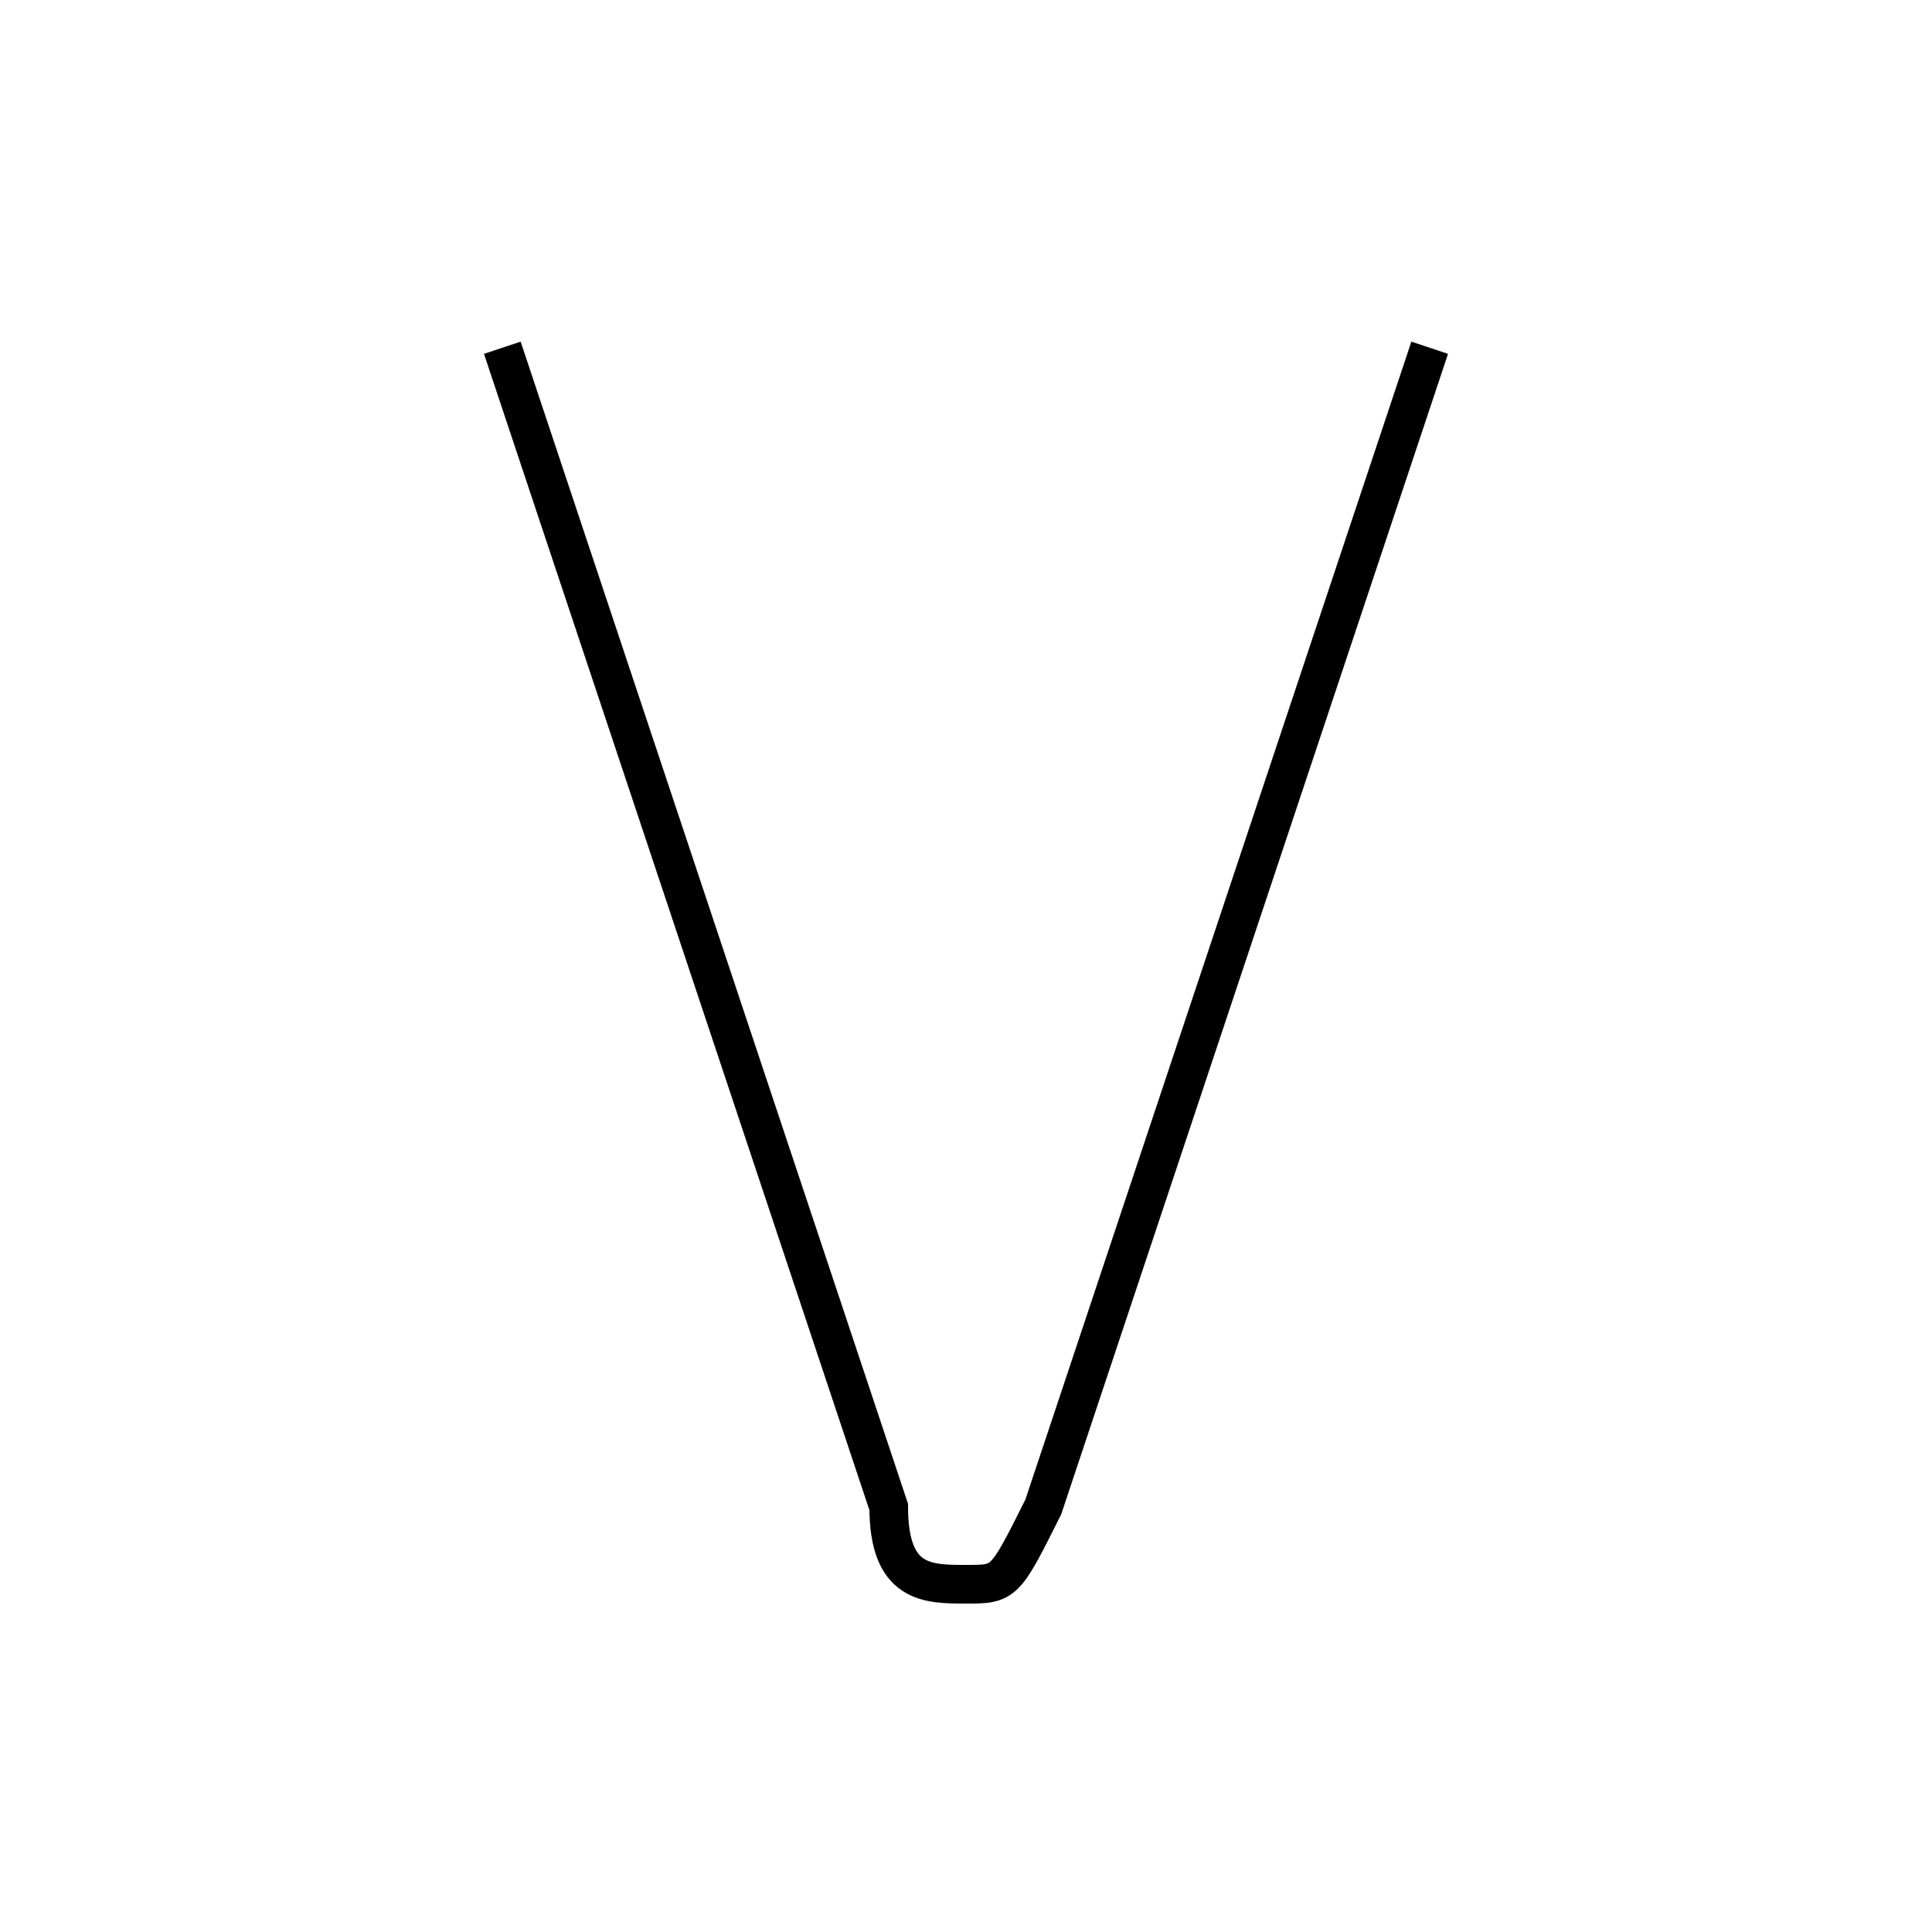 <?xml version='1.0' encoding='utf8'?>
<svg viewBox="0.0 -6.0 50.0 50.0" version="1.1" xmlns="http://www.w3.org/2000/svg">
<rect x="0.0" y="-6.0" width="50.0" height="50.0" fill="#808080" stroke="none"/>
<rect x="-1000" y="-1000" width="2000" height="2000" stroke="white" fill="white"/>
<g style="fill:white;stroke:#000000;  stroke-width:1">
<path d="M 13 -35 L 23 -5 C 23 -3 24 -3 25 -3 C 26 -3 26 -3 27 -5 L 37 -35" transform="translate(0.0 38.0)" />
</g>
</svg>